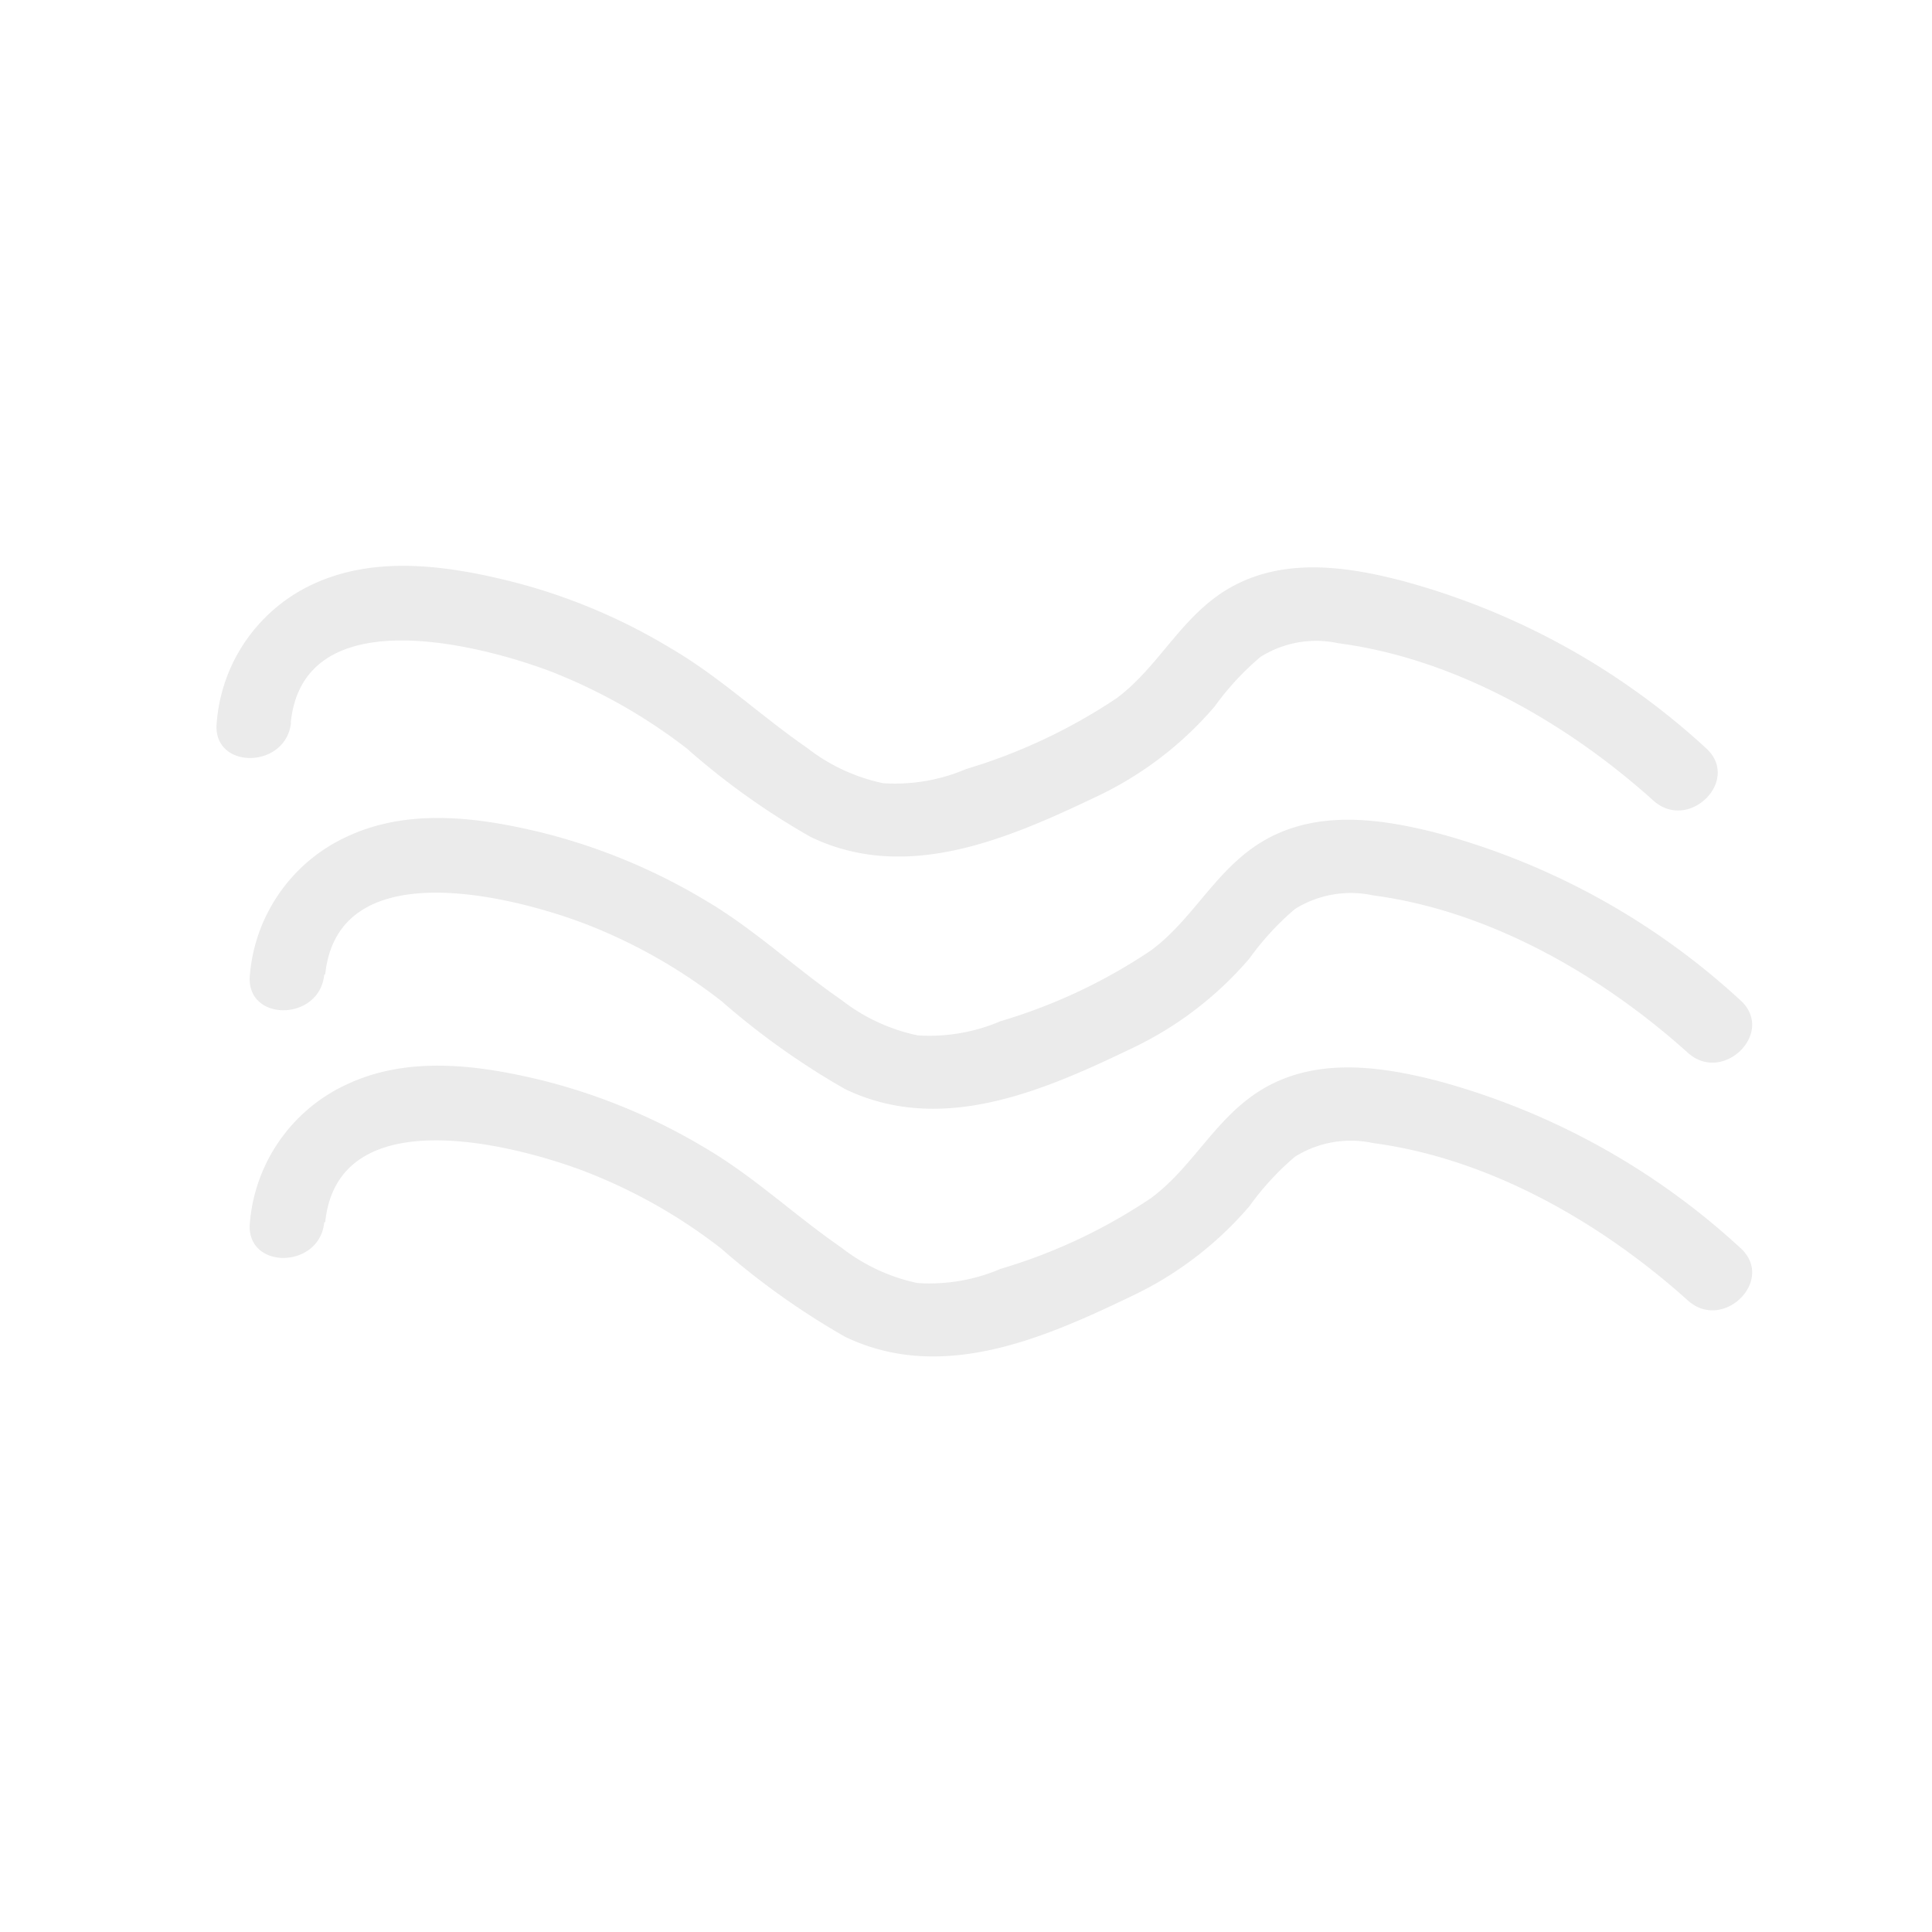 <svg id="Слой_1" data-name="Слой 1" xmlns="http://www.w3.org/2000/svg" viewBox="0 0 78 78"><defs><style>.cls-1{fill:#333348;stroke:#b3b3b3;stroke-miterlimit:10;opacity:0;}.cls-2{opacity:0.81;}.cls-3{fill:#e6e6e6;}</style></defs><rect class="cls-1" x="0.5" y="0.5" width="77" height="77"/><g class="cls-2"><path class="cls-3" d="M956,550.88c.51-4.92,7.44-3.18,10.37-2.1a22.07,22.07,0,0,1,5.62,3.16,29.65,29.65,0,0,0,5,3.57c3.84,1.85,7.91.1,11.5-1.61a14.29,14.29,0,0,0,4.81-3.66,11.2,11.2,0,0,1,1.85-2,4.23,4.23,0,0,1,3.15-.55c4.71.62,9.23,3.22,12.71,6.35,1.43,1.29,3.56-.83,2.12-2.12a29.38,29.38,0,0,0-12.22-6.74c-2.21-.58-4.65-.94-6.77.15s-3,3.24-4.8,4.58a22.57,22.57,0,0,1-6.08,2.86,7.28,7.28,0,0,1-3.35.57,7.52,7.52,0,0,1-3.07-1.43c-1.87-1.29-3.52-2.86-5.47-4a23.66,23.66,0,0,0-6.61-2.75c-2.54-.62-5.35-1-7.81.12a6.74,6.74,0,0,0-3.94,5.61c-.2,1.92,2.8,1.9,3,0Z" transform="translate(-944.26 -521.72)"/></g><g class="cls-2"><path class="cls-3" d="M957.39,561.06c.51-4.92,7.44-3.18,10.37-2.09a21.61,21.61,0,0,1,5.62,3.16,30.6,30.6,0,0,0,5,3.56c3.85,1.85,7.92.11,11.5-1.61a14.32,14.32,0,0,0,4.82-3.66,11.15,11.15,0,0,1,1.84-2,4.25,4.25,0,0,1,3.16-.55c4.7.62,9.22,3.22,12.7,6.35,1.43,1.29,3.56-.83,2.12-2.12a29.28,29.28,0,0,0-12.21-6.74c-2.21-.57-4.66-.93-6.77.16s-3,3.23-4.81,4.57a22.13,22.13,0,0,1-6.08,2.86,7.28,7.28,0,0,1-3.35.57,7.52,7.52,0,0,1-3.07-1.43c-1.87-1.29-3.51-2.85-5.46-4a24.22,24.22,0,0,0-6.61-2.75c-2.54-.62-5.35-1-7.81.12a6.77,6.77,0,0,0-4,5.61c-.2,1.92,2.81,1.91,3,0Z" transform="translate(-944.26 -521.72)"/></g><g class="cls-2"><path class="cls-3" d="M957.39,571.06c.51-4.92,7.44-3.18,10.37-2.09a21.61,21.61,0,0,1,5.62,3.16,30.6,30.6,0,0,0,5,3.56c3.85,1.85,7.92.11,11.5-1.61a14.32,14.32,0,0,0,4.82-3.66,11.15,11.15,0,0,1,1.84-2,4.25,4.25,0,0,1,3.16-.55c4.7.62,9.22,3.22,12.7,6.35,1.43,1.29,3.56-.83,2.12-2.12a29.28,29.28,0,0,0-12.21-6.74c-2.21-.57-4.66-.93-6.77.16s-3,3.23-4.81,4.57a22.13,22.13,0,0,1-6.08,2.86,7.28,7.28,0,0,1-3.35.57,7.52,7.52,0,0,1-3.07-1.43c-1.87-1.29-3.51-2.85-5.46-4a24.22,24.22,0,0,0-6.61-2.75c-2.54-.62-5.35-1-7.81.12a6.77,6.77,0,0,0-4,5.61c-.2,1.92,2.81,1.91,3,0Z" transform="translate(-944.26 -521.72)"/></g></svg>